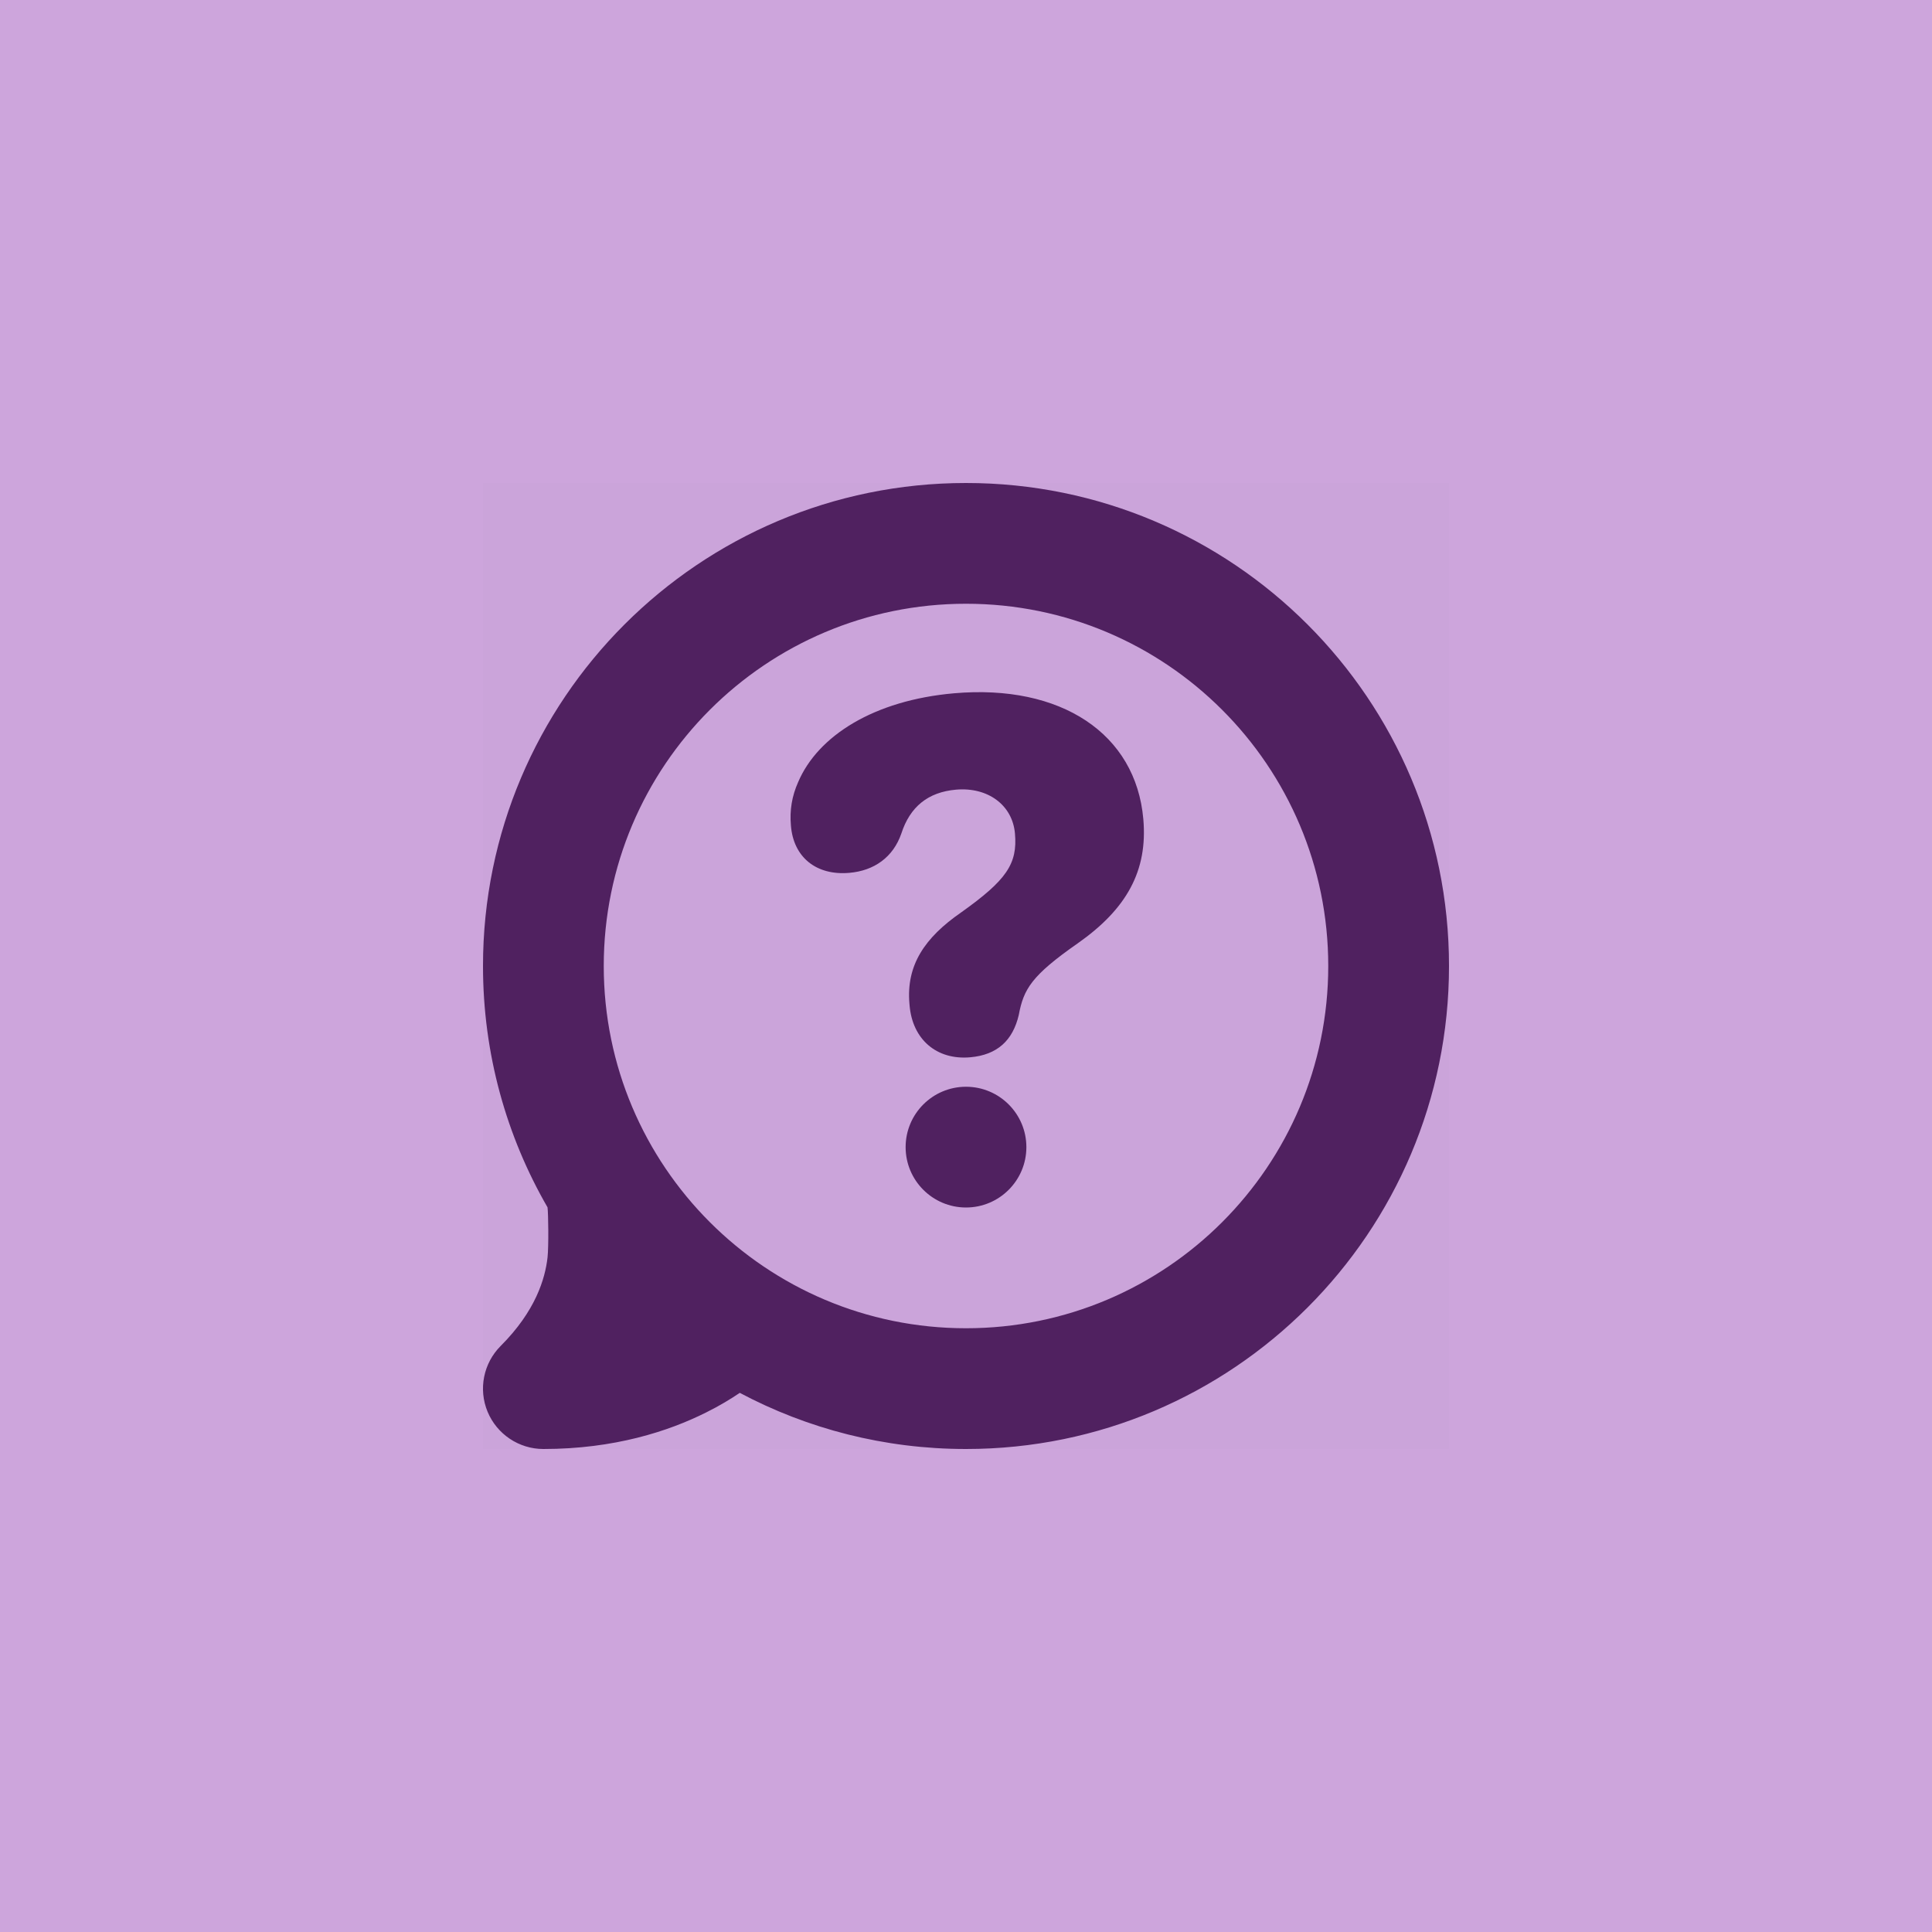 <svg width="32" height="32" viewBox="0 0 32 32" fill="none" xmlns="http://www.w3.org/2000/svg">
<rect width="32" height="32" fill="black" fill-opacity="0.01"/>
<rect width="32" height="32" fill="#CDA5DC"/>
<rect width="16" height="16" transform="translate(8 8)" fill="black" fill-opacity="0.01"/>
<path fill-rule="evenodd" clip-rule="evenodd" d="M10 16C10 12.686 12.686 10 16 10C19.314 10 22 12.686 22 16C22 19.314 19.314 22 16 22C12.686 22 10 19.314 10 16ZM16 8C11.582 8 8 11.582 8 16C8 17.456 8.389 18.82 9.068 19.996L9.069 20C9.082 20.095 9.089 20.642 9.069 20.827C9.029 21.18 8.871 21.715 8.293 22.293C8.007 22.579 7.921 23.009 8.076 23.383C8.231 23.756 8.596 24 9 24C10.173 24 11.075 23.706 11.697 23.394C11.919 23.284 12.104 23.171 12.253 23.07C13.371 23.664 14.646 24 16 24C20.418 24 24 20.418 24 16C24 11.582 20.418 8 16 8ZM17 19C17 19.552 16.552 20 16 20C15.448 20 15 19.552 15 19C15 18.448 15.448 18 16 18C16.552 18 17 18.448 17 19ZM16.874 16.812C16.775 17.232 16.52 17.472 16.07 17.512C15.51 17.561 15.115 17.213 15.066 16.658L15.063 16.623C15.008 15.987 15.315 15.531 15.919 15.113C16.672 14.577 16.855 14.308 16.811 13.806C16.77 13.333 16.361 13.034 15.836 13.079C15.369 13.12 15.072 13.364 14.929 13.806C14.793 14.2 14.477 14.422 14.068 14.457C13.52 14.505 13.14 14.198 13.1 13.672C13.078 13.421 13.116 13.188 13.219 12.956C13.546 12.186 14.477 11.599 15.802 11.483C17.57 11.328 18.813 12.149 18.937 13.567C19.012 14.425 18.661 15.056 17.847 15.627C17.087 16.158 16.954 16.381 16.874 16.812Z" fill="#502160"/>
</svg>
